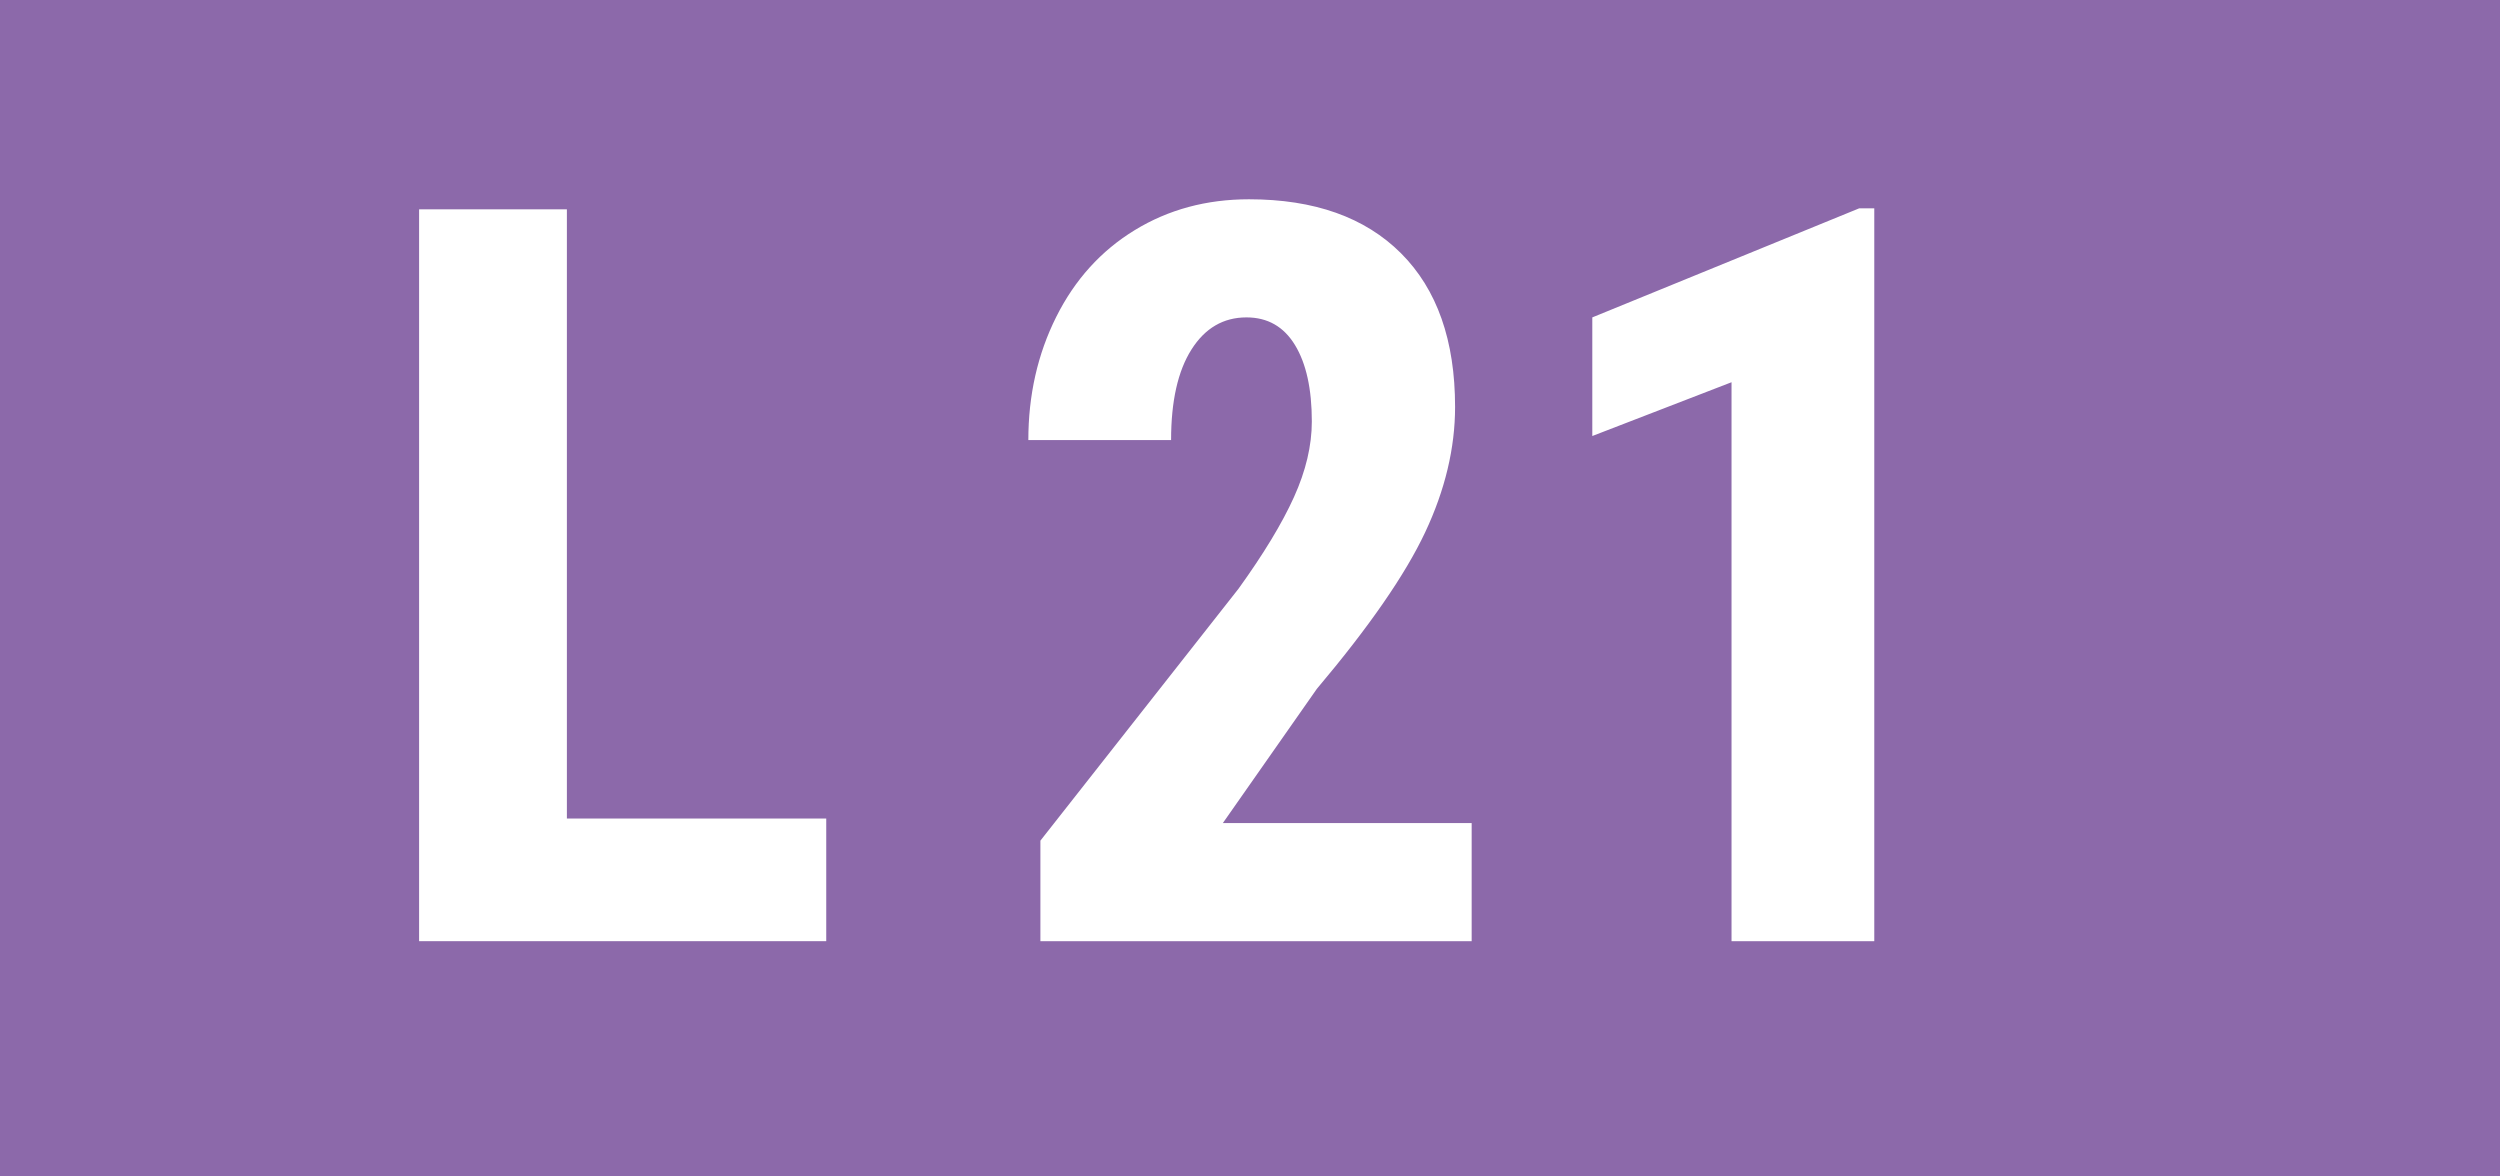 <?xml version="1.0" encoding="UTF-8"?>
<svg width="340px" height="160px" viewBox="0 0 340 160" version="1.1" xmlns="http://www.w3.org/2000/svg" xmlns:xlink="http://www.w3.org/1999/xlink">
    <!-- Generator: Sketch 51.3 (57544) - http://www.bohemiancoding.com/sketch -->
    <title>Line/Track indicator/L21</title>
    <desc>Created with Sketch.</desc>
    <defs></defs>
    <g id="Line/Track-indicator/L21" stroke="none" stroke-width="1" fill="none" fill-rule="evenodd">
        <rect id="Rectangle-257" fill="#8C69AA" x="0" y="0" width="340" height="160"></rect>
        <path d="M200.146,128 L141.494,128 L141.494,114.328 L168.428,80.08 C171.846,75.34 174.364,71.182 175.981,67.604 C177.599,64.027 178.408,60.598 178.408,57.316 C178.408,52.896 177.645,49.432 176.118,46.926 C174.591,44.419 172.393,43.166 169.521,43.166 C166.377,43.166 163.882,44.624 162.036,47.541 C160.19,50.458 159.268,54.559 159.268,59.846 L139.854,59.846 C139.854,53.739 141.118,48.156 143.647,43.098 C146.177,38.039 149.731,34.108 154.312,31.306 C158.892,28.503 164.075,27.102 169.863,27.102 C178.75,27.102 185.643,29.551 190.542,34.45 C195.441,39.349 197.891,46.311 197.891,55.334 C197.891,60.939 196.535,66.625 193.823,72.39 C191.112,78.155 186.201,85.253 179.092,93.684 L166.309,111.936 L200.146,111.936 L200.146,128 Z M254.902,128 L235.488,128 L235.488,51.984 L216.553,59.299 L216.553,43.166 L252.852,28.332 L254.902,28.332 L254.902,128 Z" id="21" fill="#FFFFFF"></path>
        <polygon id="L" fill="#FFFFFF" points="77.096 111.32 112.369 111.32 112.369 128 56.998 128 56.998 28.469 77.096 28.469"></polygon>
    </g>
</svg>